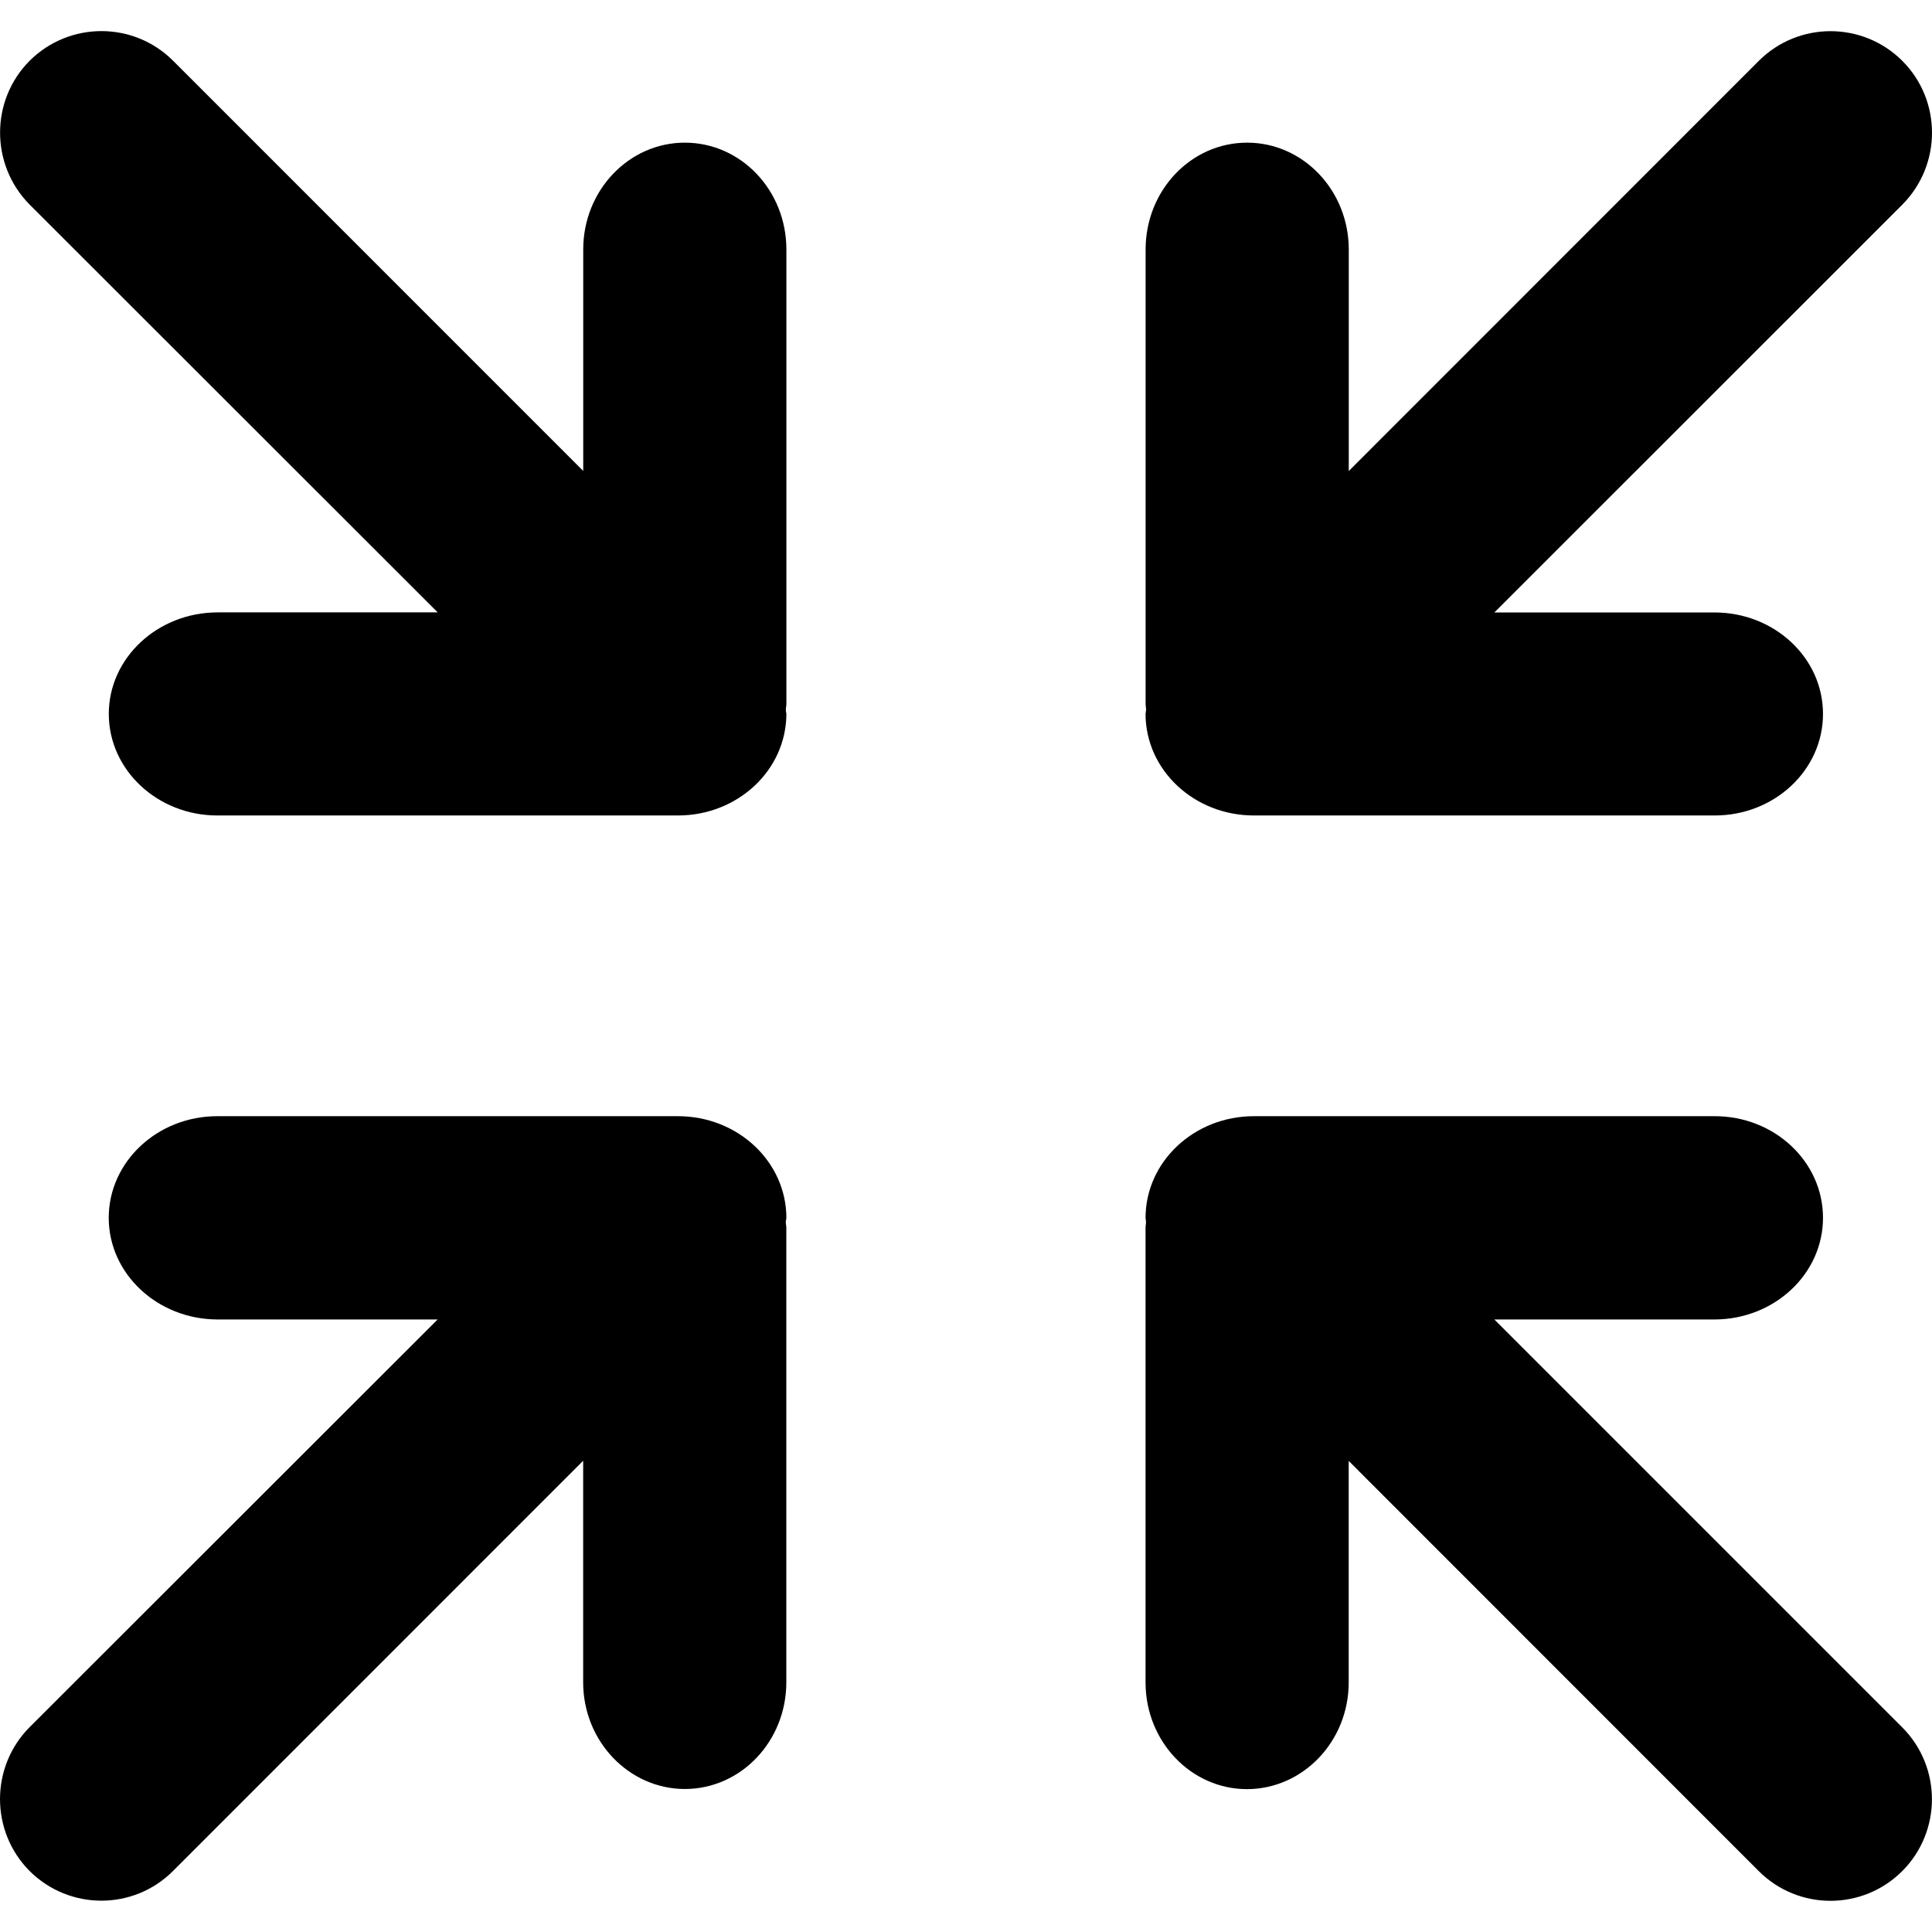 <?xml version="1.0" encoding="UTF-8"?>
<!-- Source: http://www.flaticon.com/free-icon/minimize-arrows_531 -->
<!-- Generator: Adobe Illustrator 18.1.1, SVG Export Plug-In . SVG Version: 6.00 Build 0)  -->
<svg version="1.1" xmlns="http://www.w3.org/2000/svg" xmlns:xlink="http://www.w3.org/1999/xlink" x="0px" y="0px" viewBox="0 0 28.359 28.359" style="enable-background:new 0 0 28.359 28.359">
	<path d="M21.935,19.368h3.235c0.878-0.003,1.589-0.67,1.589-1.492c0-0.824-0.711-1.492-1.589-1.492h-6.764c-0.879,0-1.59,0.668-1.591,1.492c0.001,0.019,0.007,0.041,0.007,0.061c0,0.027-0.007,0.057-0.007,0.086v6.673c0,0.864,0.666,1.566,1.49,1.566c0.822-0.002,1.492-0.702,1.492-1.566v-3.252l6.018,6.02c0.582,0.583,1.525,0.583,2.108,0c0.58-0.582,0.58-1.526,0-2.108L21.935,19.368z"/>
	<path d="M11.543,17.876c-0.002-0.824-0.712-1.492-1.592-1.492H3.189c-0.877,0-1.593,0.668-1.593,1.492c0,0.822,0.716,1.489,1.593,1.492h3.235l-5.991,5.986c-0.577,0.582-0.577,1.526,0,2.108c0.584,0.583,1.527,0.583,2.108,0l6.019-6.02v3.252c0,0.864,0.67,1.564,1.491,1.566c0.826,0,1.491-0.702,1.491-1.566v-6.673c0-0.029-0.008-0.059-0.008-0.086C11.535,17.917,11.541,17.895,11.543,17.876z"/>
	<path d="M16.815,10.479c0.001,0.824,0.712,1.491,1.591,1.491h6.764c0.878,0,1.589-0.667,1.589-1.491c0-0.822-0.711-1.487-1.589-1.489h-3.235l5.989-5.987c0.58-0.584,0.58-1.528,0-2.109c-0.583-0.582-1.526-0.582-2.108,0l-6.018,6.02V3.662c0-0.867-0.67-1.568-1.492-1.568c-0.824,0-1.49,0.701-1.49,1.568v6.671c0,0.03,0.007,0.057,0.007,0.087C16.822,10.44,16.816,10.456,16.815,10.479z"/>
	<path d="M10.052,2.094c-0.821,0-1.491,0.701-1.491,1.568v3.251l-6.019-6.02c-0.581-0.582-1.524-0.582-2.108,0c-0.577,0.581-0.577,1.525,0,2.109l5.991,5.987H3.189c-0.876,0.003-1.592,0.668-1.592,1.49c0,0.824,0.716,1.491,1.593,1.491h6.761c0.88,0,1.59-0.667,1.592-1.491c-0.002-0.023-0.008-0.039-0.008-0.06c0-0.03,0.008-0.057,0.008-0.087v-6.67C11.543,2.795,10.878,2.094,10.052,2.094z"/>
</svg>
